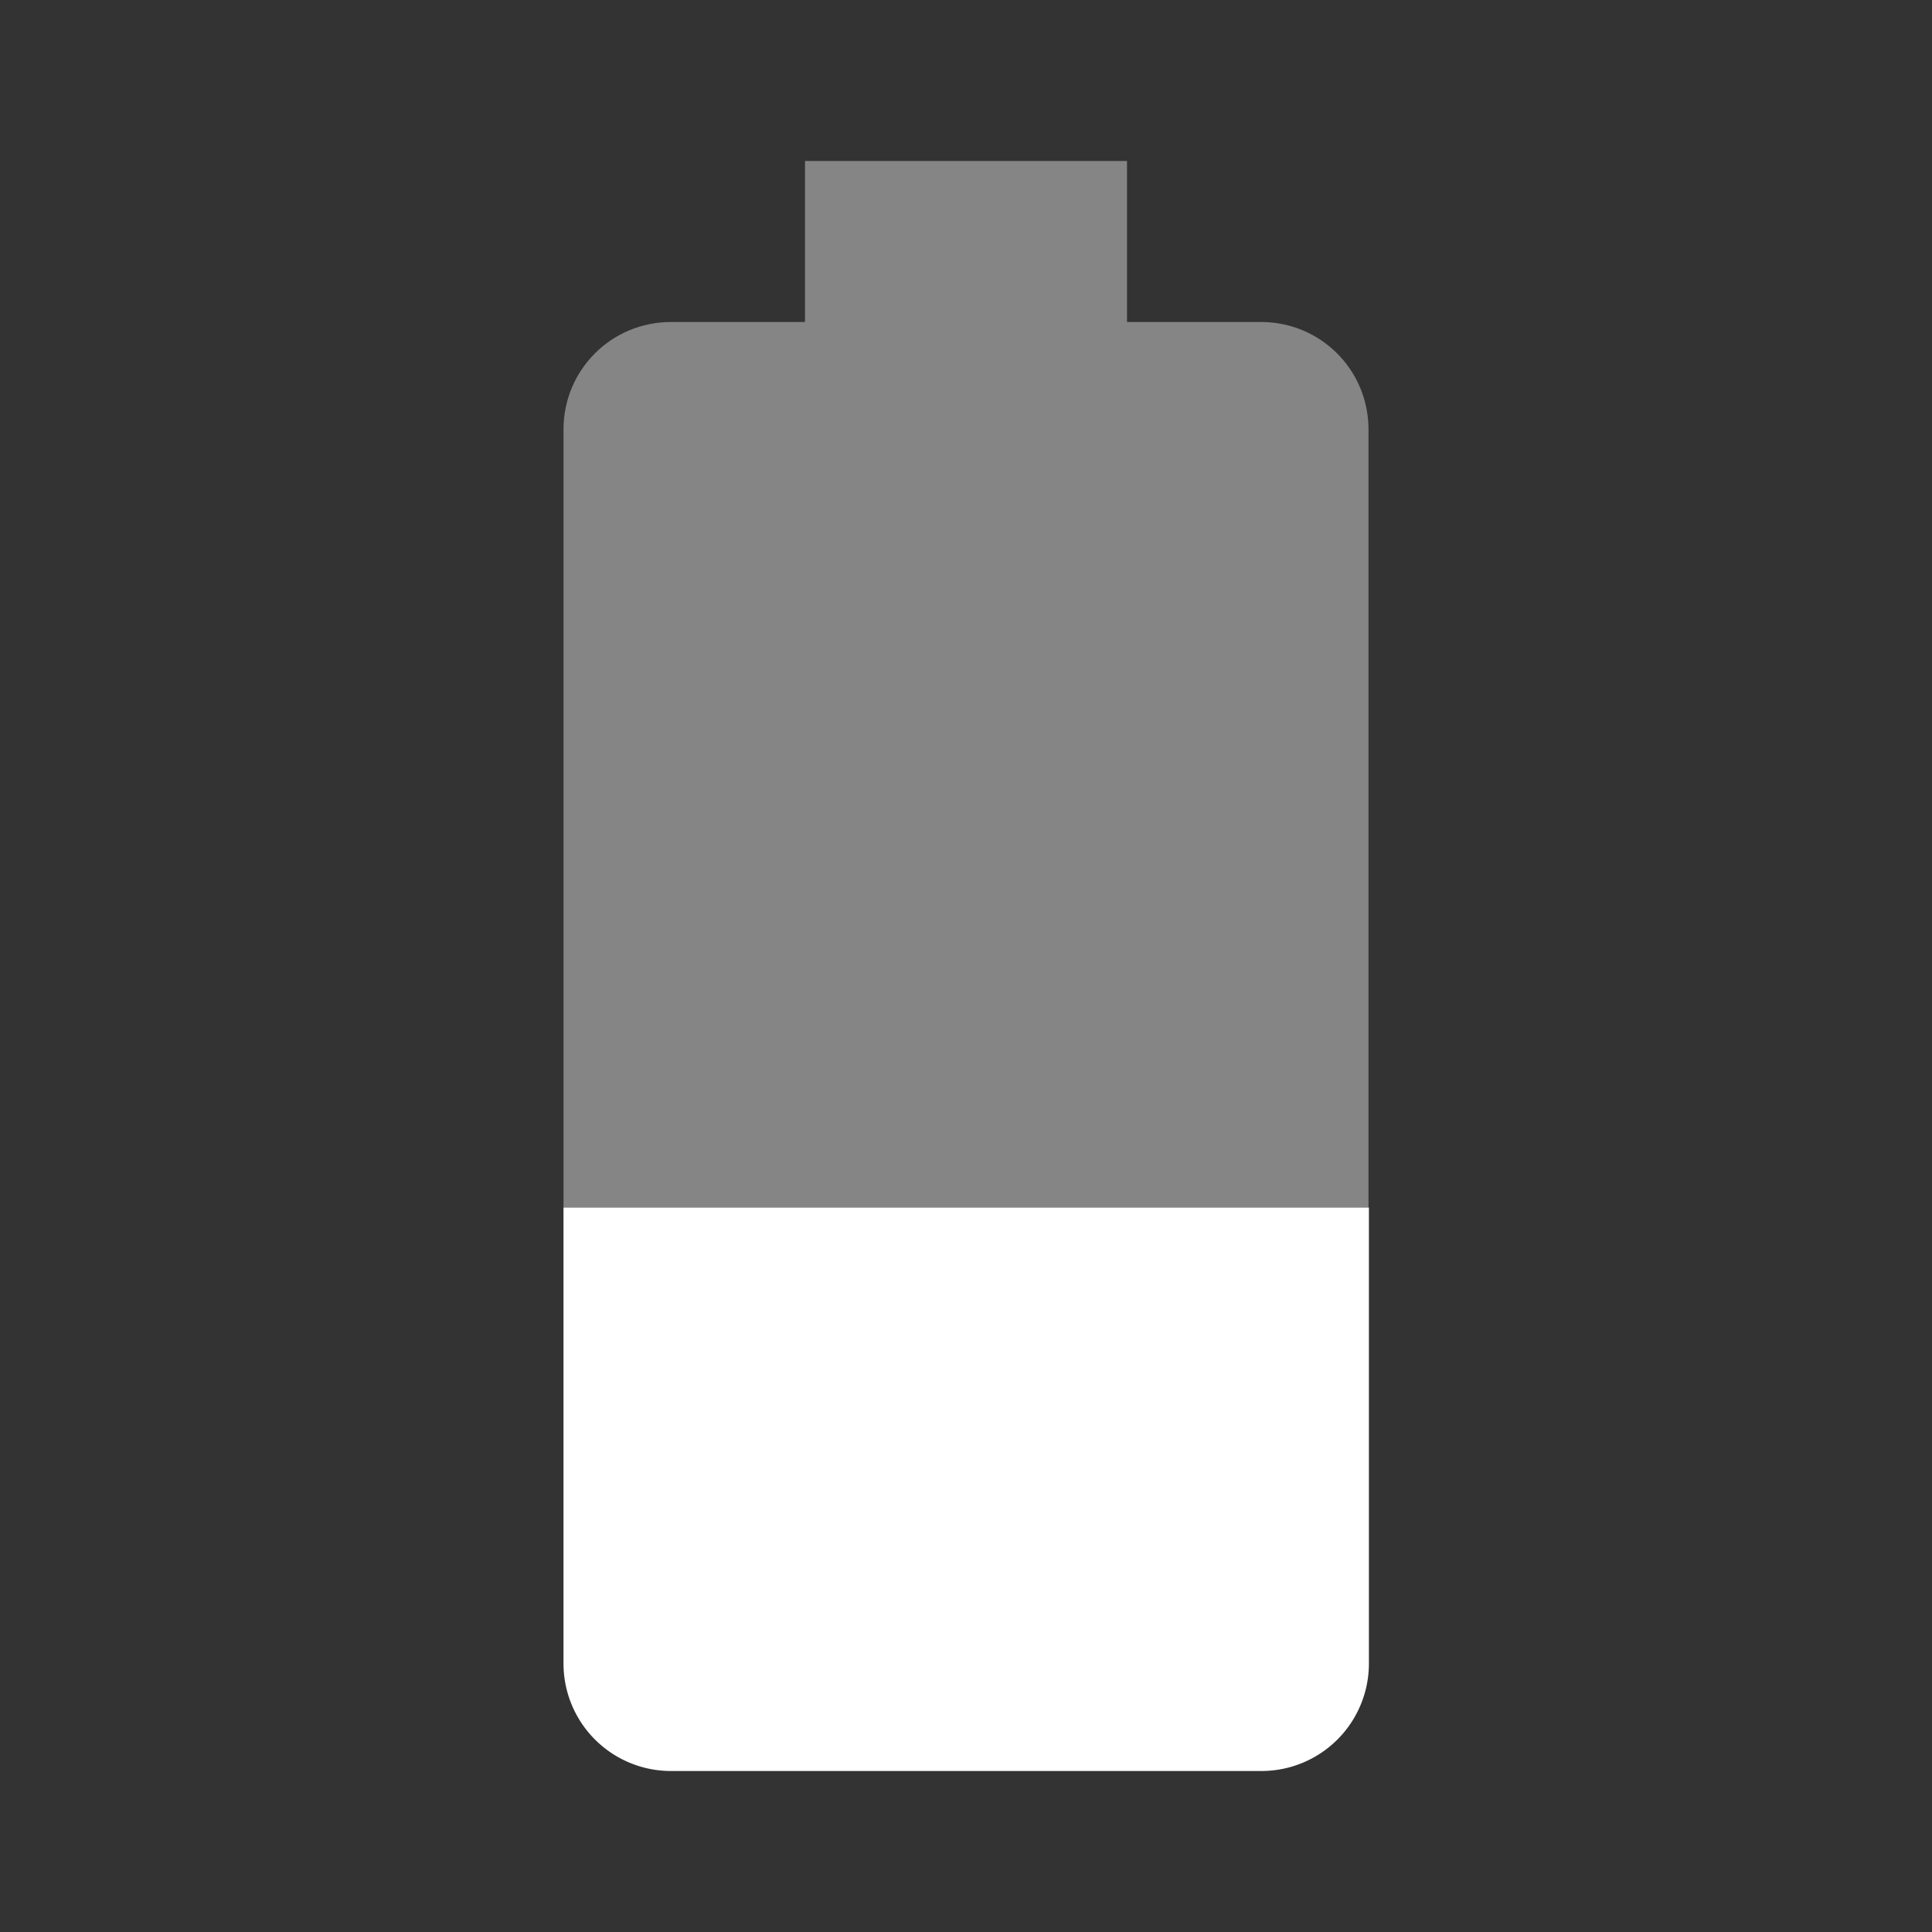 <svg xmlns="http://www.w3.org/2000/svg" width="48" height="48">
    <rect width="100%" height="100%" fill="#333333" stroke="none"/>
    <path fill-opacity=".3" d="M34 10.67C34 9.19 32.81 8 31.33 8H28V4h-8v4h-3.33C15.19 8 14 9.19 14 10.67V30h20V10.67z" style="fill-opacity:.4;fill:#fff"/>
    <path d="M14 30v11.33A2.67 2.67 0 0 0 16.67 44h14.67a2.67 2.67 0 0 0 2.67-2.67V30H14z" style="fill-opacity:1;fill:#fff"/>
</svg>
